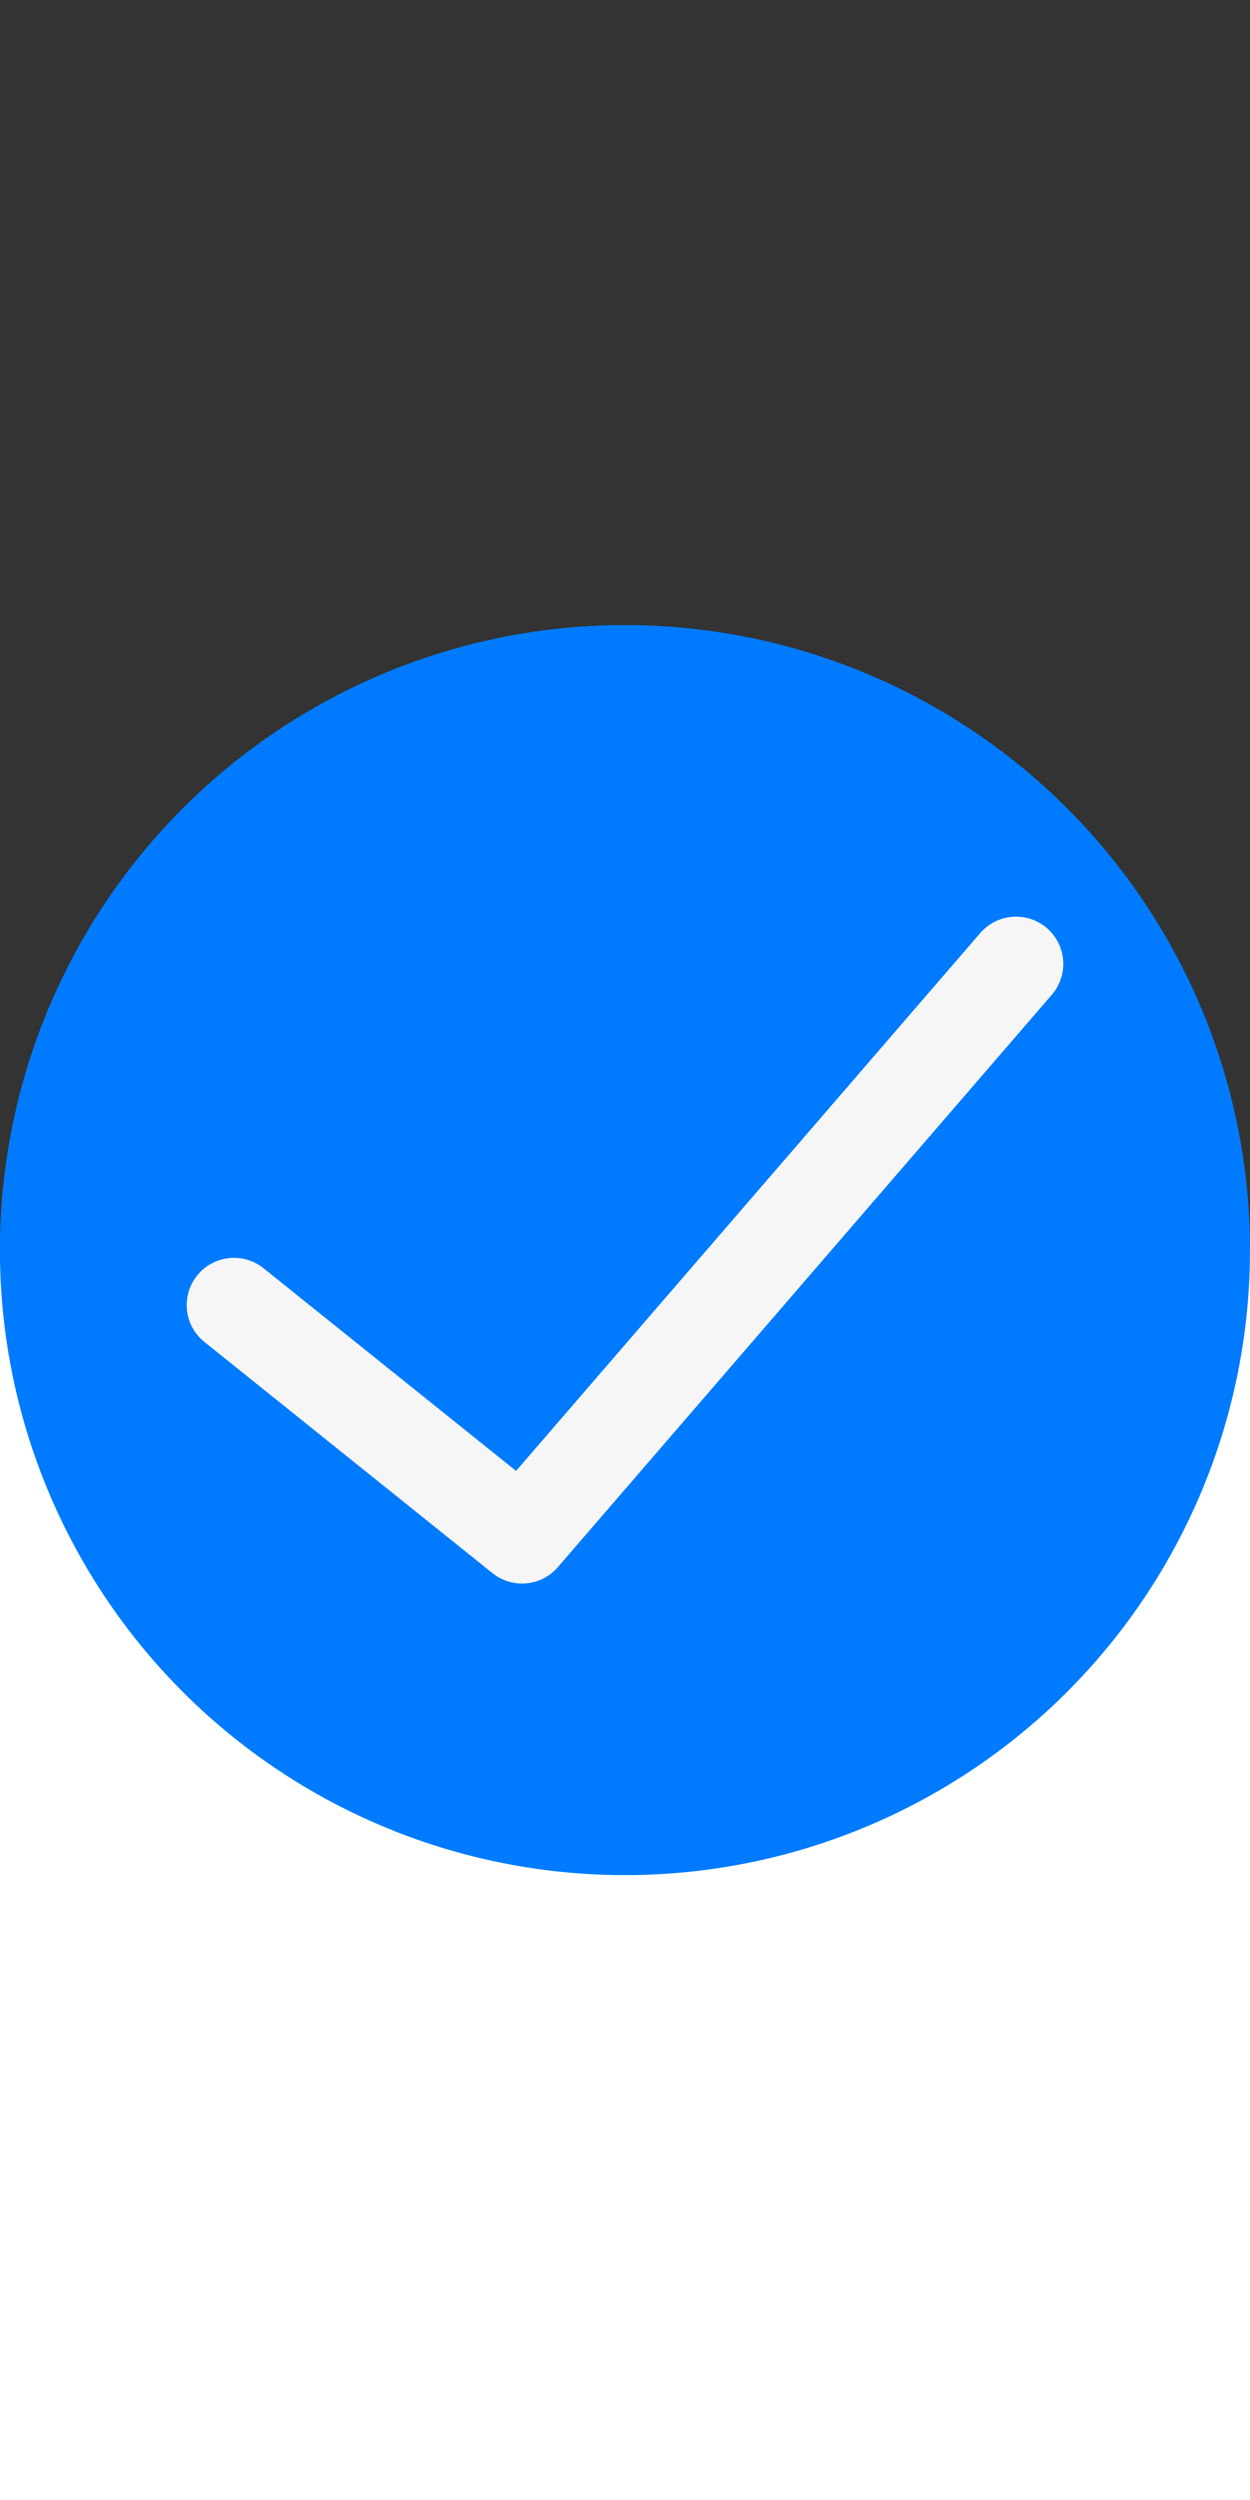 <?xml version="1.0" encoding="UTF-8" standalone="no"?>
<!-- Created with Inkscape (http://www.inkscape.org/) -->

<svg
   width="13.229mm"
   height="26.458mm"
   viewBox="0 0 13.229 26.458"
   version="1.1"
   id="svg5"
   inkscape:version="1.1 (c4e8f9e, 2021-05-24)"
   sodipodi:docname="done_last_item.svg"
   xmlns:inkscape="http://www.inkscape.org/namespaces/inkscape"
   xmlns:sodipodi="http://sodipodi.sourceforge.net/DTD/sodipodi-0.dtd"
   xmlns="http://www.w3.org/2000/svg"
   xmlns:svg="http://www.w3.org/2000/svg">
  <rect x="0" y="0" width="13.229" height="26.458" fill="#333333" stroke="none"/>
  <sodipodi:namedview
     id="namedview7"
     pagecolor="#ffffff"
     bordercolor="#666666"
     borderopacity="1.0"
     inkscape:pageshadow="2"
     inkscape:pageopacity="0.0"
     inkscape:pagecheckerboard="0"
     inkscape:document-units="mm"
     showgrid="false"
     fit-margin-top="0"
     fit-margin-left="0"
     fit-margin-right="0"
     fit-margin-bottom="0"
     inkscape:zoom="4.1469871"
     inkscape:cx="17.482572"
     inkscape:cy="37.617672"
     inkscape:window-width="1312"
     inkscape:window-height="826"
     inkscape:window-x="123"
     inkscape:window-y="23"
     inkscape:window-maximized="0"
     inkscape:current-layer="layer1" />
  <defs
     id="defs2" />
  <g
     inkscape:label="Layer 1"
     inkscape:groupmode="layer"
     id="layer1"
     transform="translate(-49.963,-70.936)">
    <rect
       style="fill:#ffffff;fill-opacity:1;stroke:none;stroke-width:0.876;stroke-linecap:round;stroke-linejoin:round;stroke-miterlimit:4;stroke-dasharray:none;stroke-opacity:1"
       id="rect2263"
       width="13.229"
       height="13.229"
       x="49.963"
       y="84.166" />
    <rect
       style="fill:none;fill-opacity:0.031;stroke:none;stroke-width:1.087;stroke-linecap:round;stroke-linejoin:round;stroke-miterlimit:4;stroke-dasharray:none;stroke-opacity:1"
       id="rect1973"
       width="13.229"
       height="26.458"
       x="49.963"
       y="70.936" />
    <circle
       style="fill:#007bff;fill-opacity:1;fill-rule:evenodd;stroke-width:0.068"
       id="path31"
       cx="56.577"
       cy="84.166"
       r="6.615" />
    <path
       style="fill:none;fill-opacity:1;stroke:#f6f6f6;stroke-width:1;stroke-linecap:round;stroke-linejoin:round;stroke-miterlimit:4;stroke-dasharray:none;stroke-opacity:1"
       d="m 52.439,84.748 3.049,2.447 5.228,-6.058"
       id="path925"
       sodipodi:nodetypes="ccc" />
  </g>
</svg>
